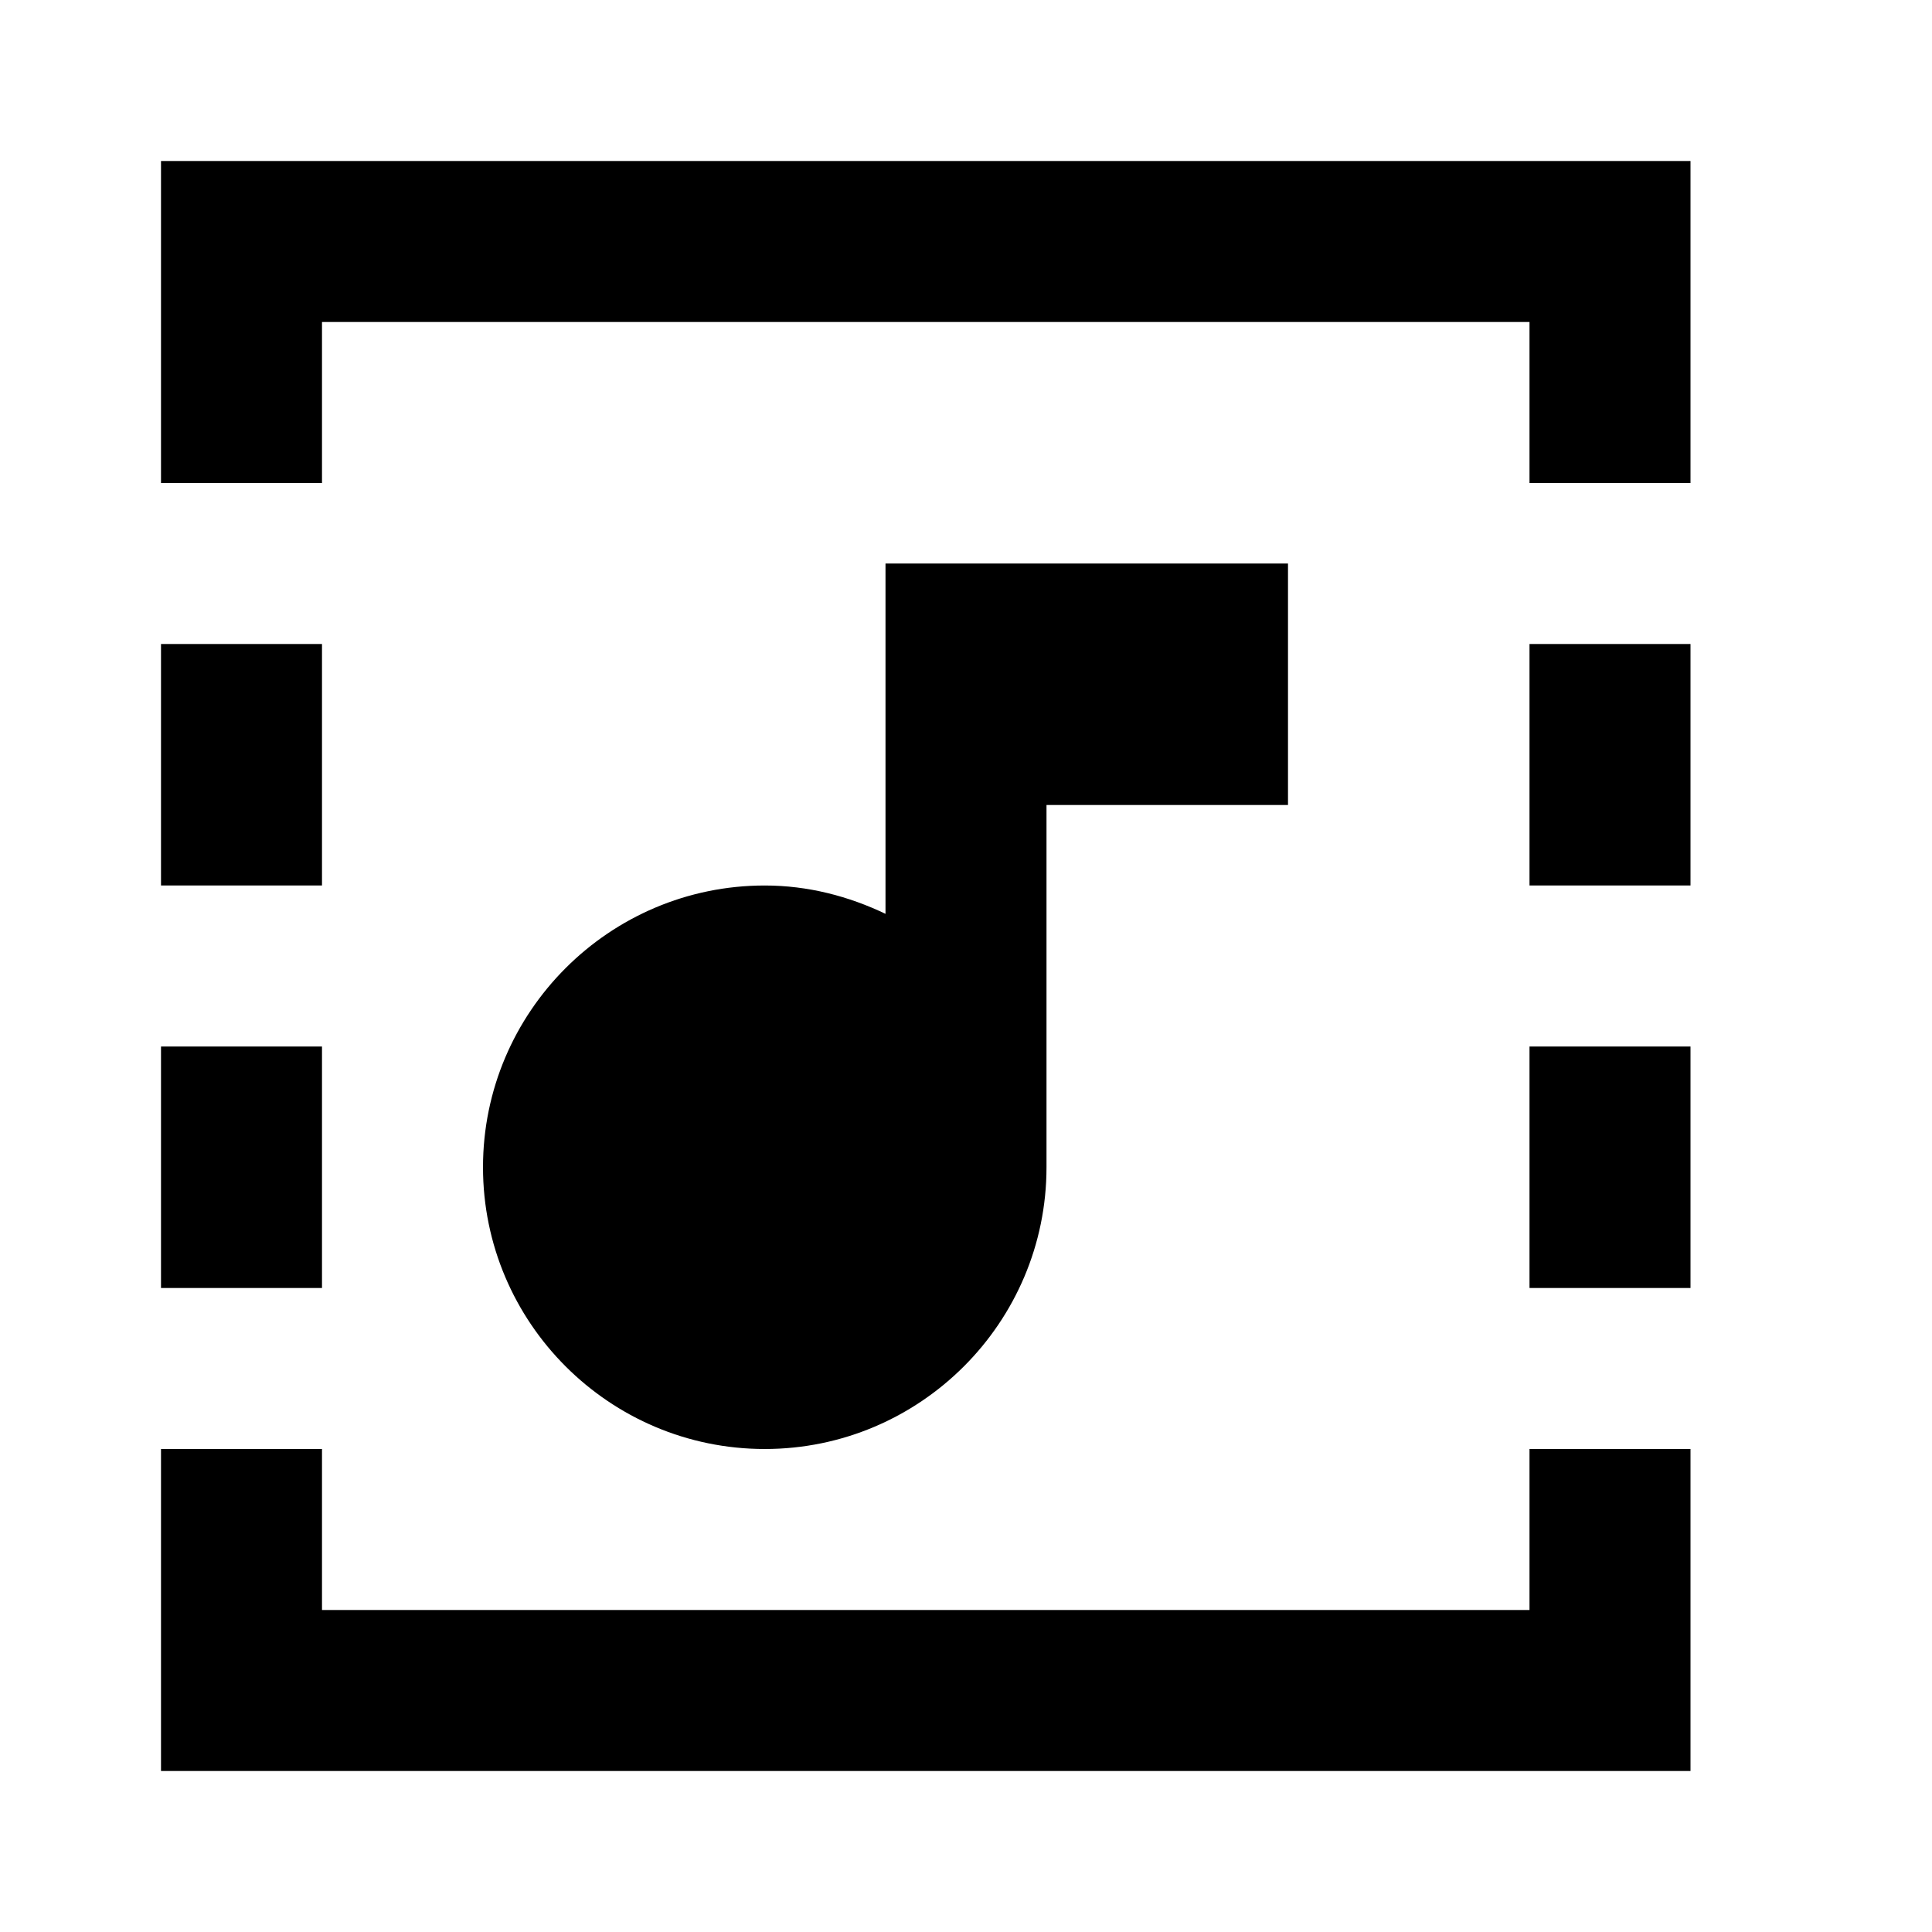 <?xml version="1.0"?>
<svg xmlns="http://www.w3.org/2000/svg" viewBox="0 0 24 24">
    <path d="M 2 2 L 2 6 L 4 6 L 4 4 L 19 4 L 19 6 L 21 6 L 21 2 L 2 2 z M 11 7 L 11 10 L 11 11.352 C 10.544 11.134 10.039 11 9.5 11 C 7.57 11 6 12.57 6 14.5 C 6 16.43 7.57 18 9.5 18 C 11.43 18 13 16.43 13 14.5 L 13 10 L 16 10 L 16 7 L 11 7 z M 2 8 L 2 11 L 4 11 L 4 8 L 2 8 z M 19 8 L 19 11 L 21 11 L 21 8 L 19 8 z M 2 13 L 2 16 L 4 16 L 4 13 L 2 13 z M 19 13 L 19 16 L 21 16 L 21 13 L 19 13 z M 2 18 L 2 22 L 21 22 L 21 18 L 19 18 L 19 20 L 4 20 L 4 18 L 2 18 z"/>
</svg>
